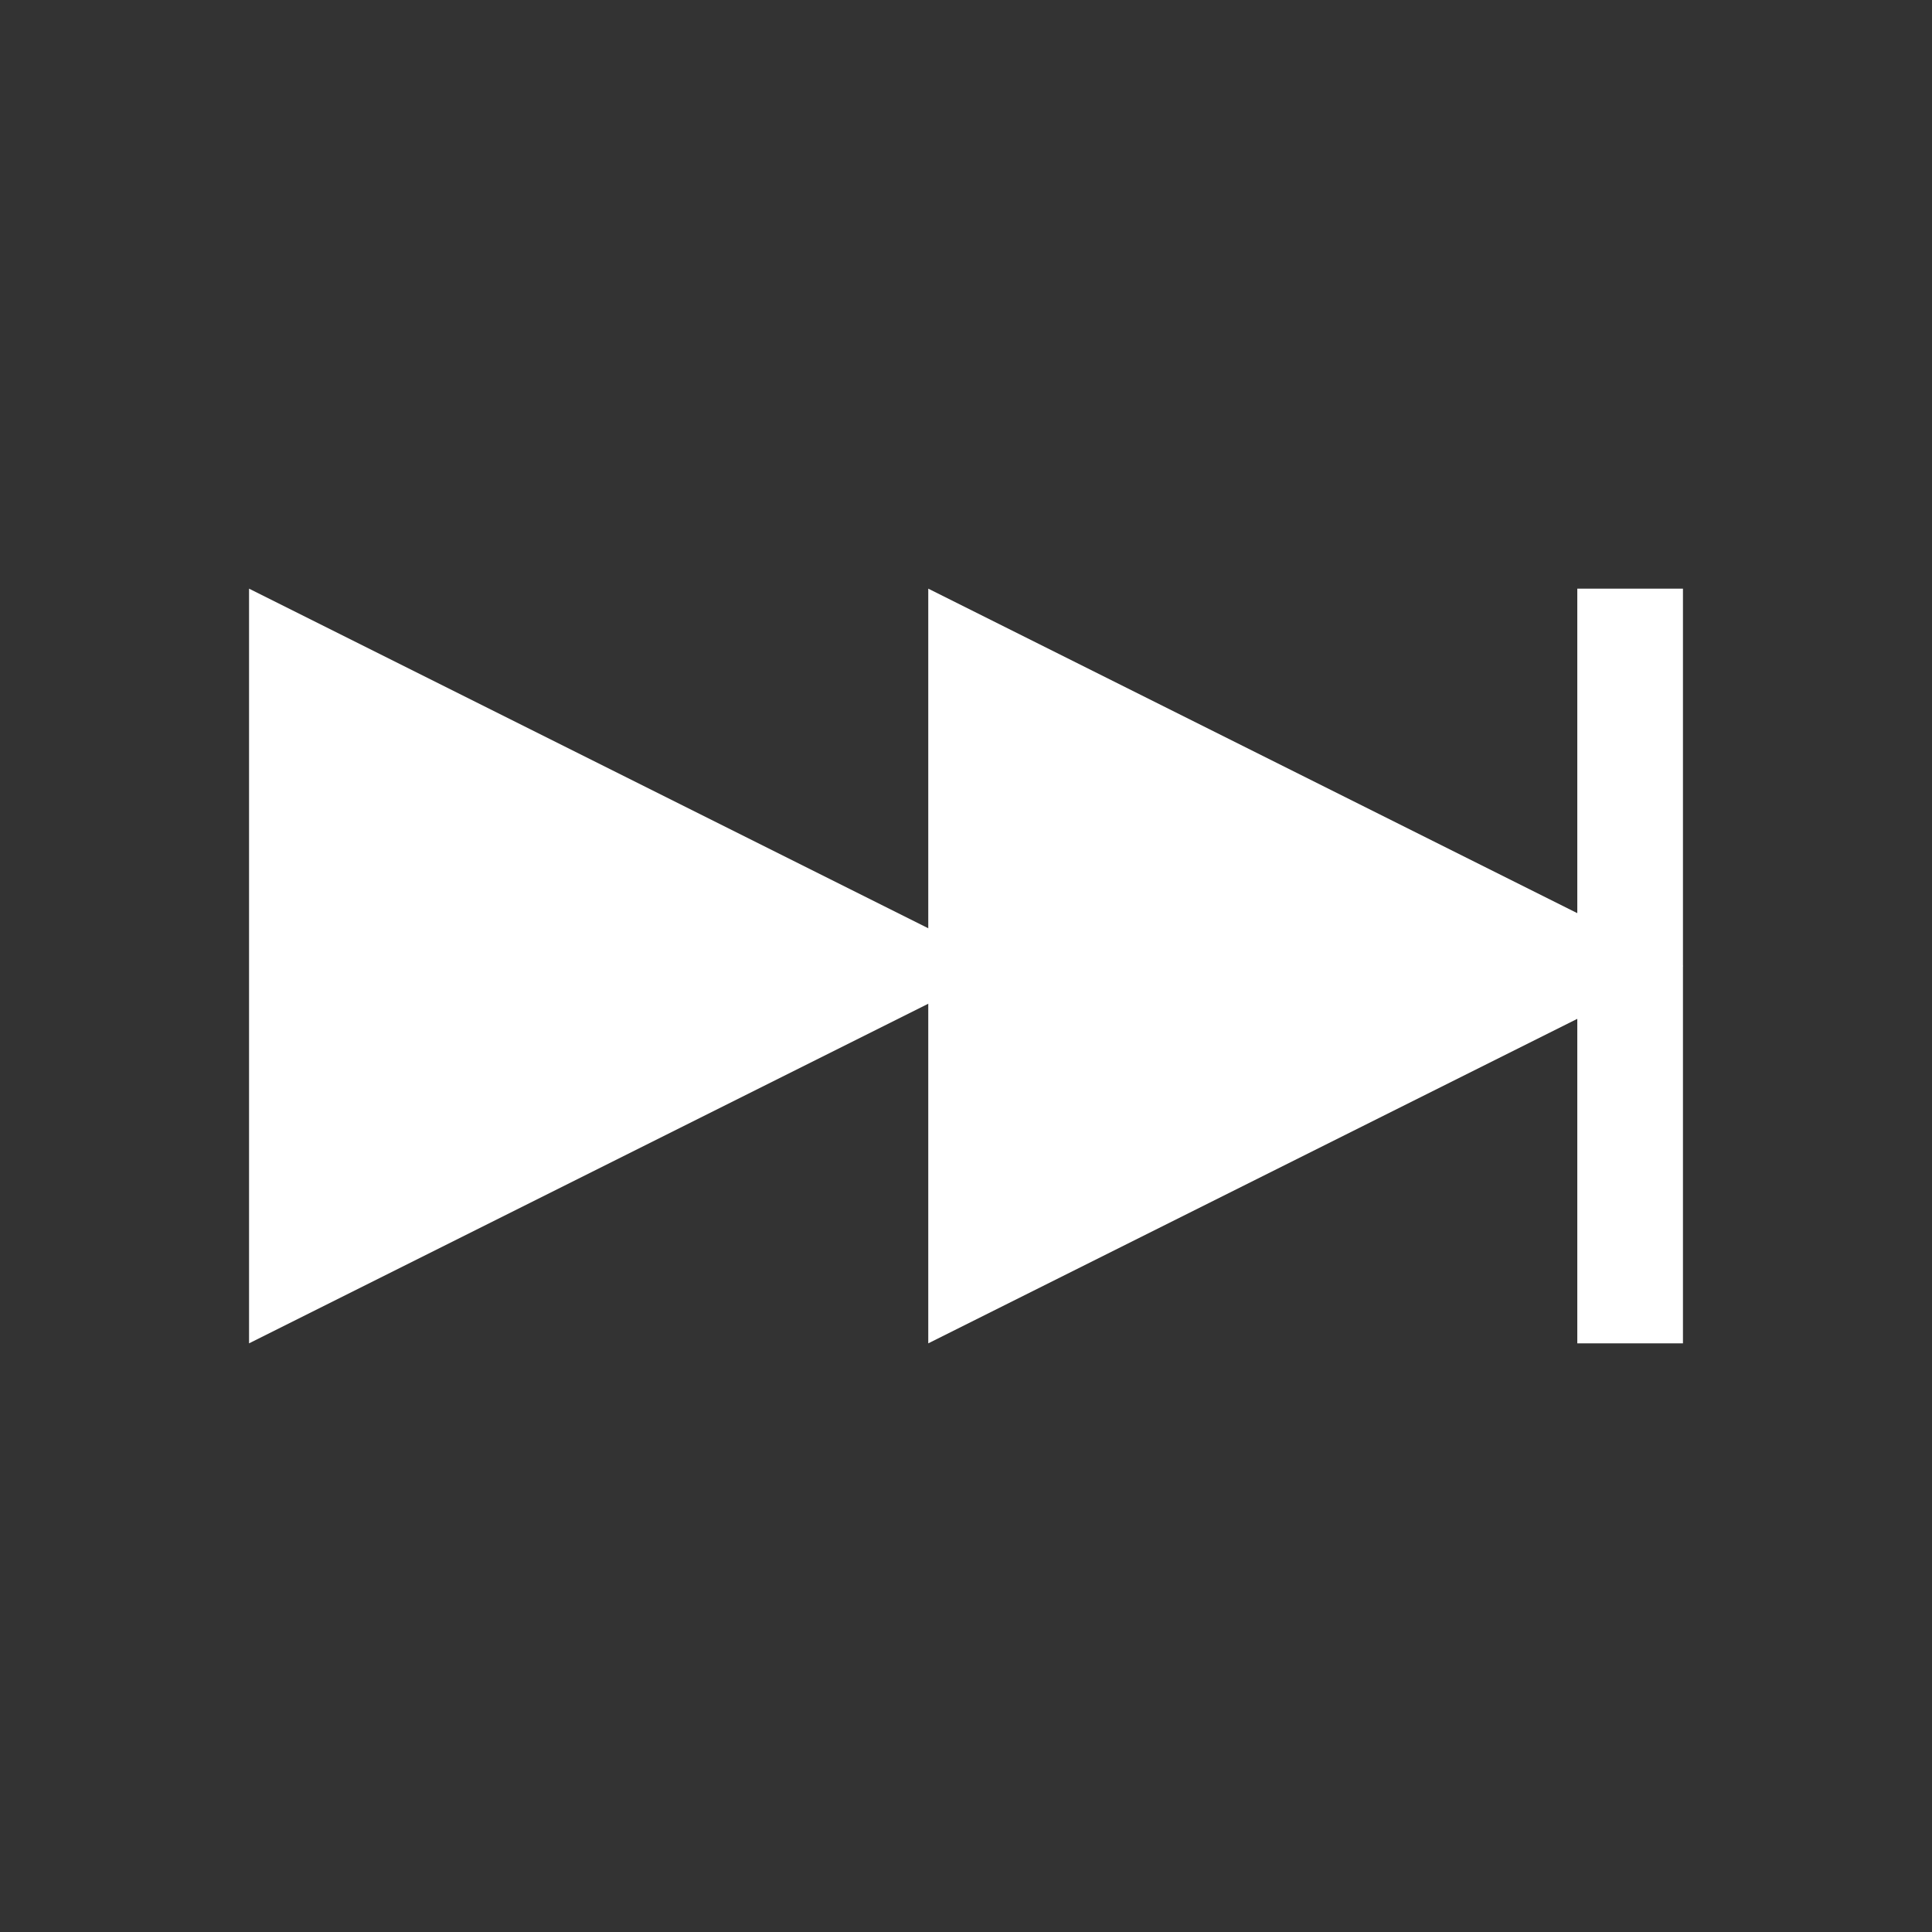 <?xml version="1.0" encoding="utf-8"?>
<!-- Generator: Adobe Illustrator 24.0.2, SVG Export Plug-In . SVG Version: 6.00 Build 0)  -->
<svg version="1.1" id="reset" xmlns="http://www.w3.org/2000/svg" xmlns:xlink="http://www.w3.org/1999/xlink" x="0px" y="0px"
	 viewBox="0 0 512 512" style="enable-background:new 0 0 512 512;" xml:space="preserve">
<rect x="0" y="0" width="512" height="512" fill="#333333" stroke="none"/>
<style type="text/css">
	.st0{fill:#FFFFFF;}
</style>
<rect id="Line" x="418" y="156" class="st0" width="28" height="200"/>
<polygon id="triangleL" class="st0" points="246,156 246,356 446,256 "/>
<polygon id="triangleR" class="st0" points="66,156 66,356 266,256 "/>
</svg>
